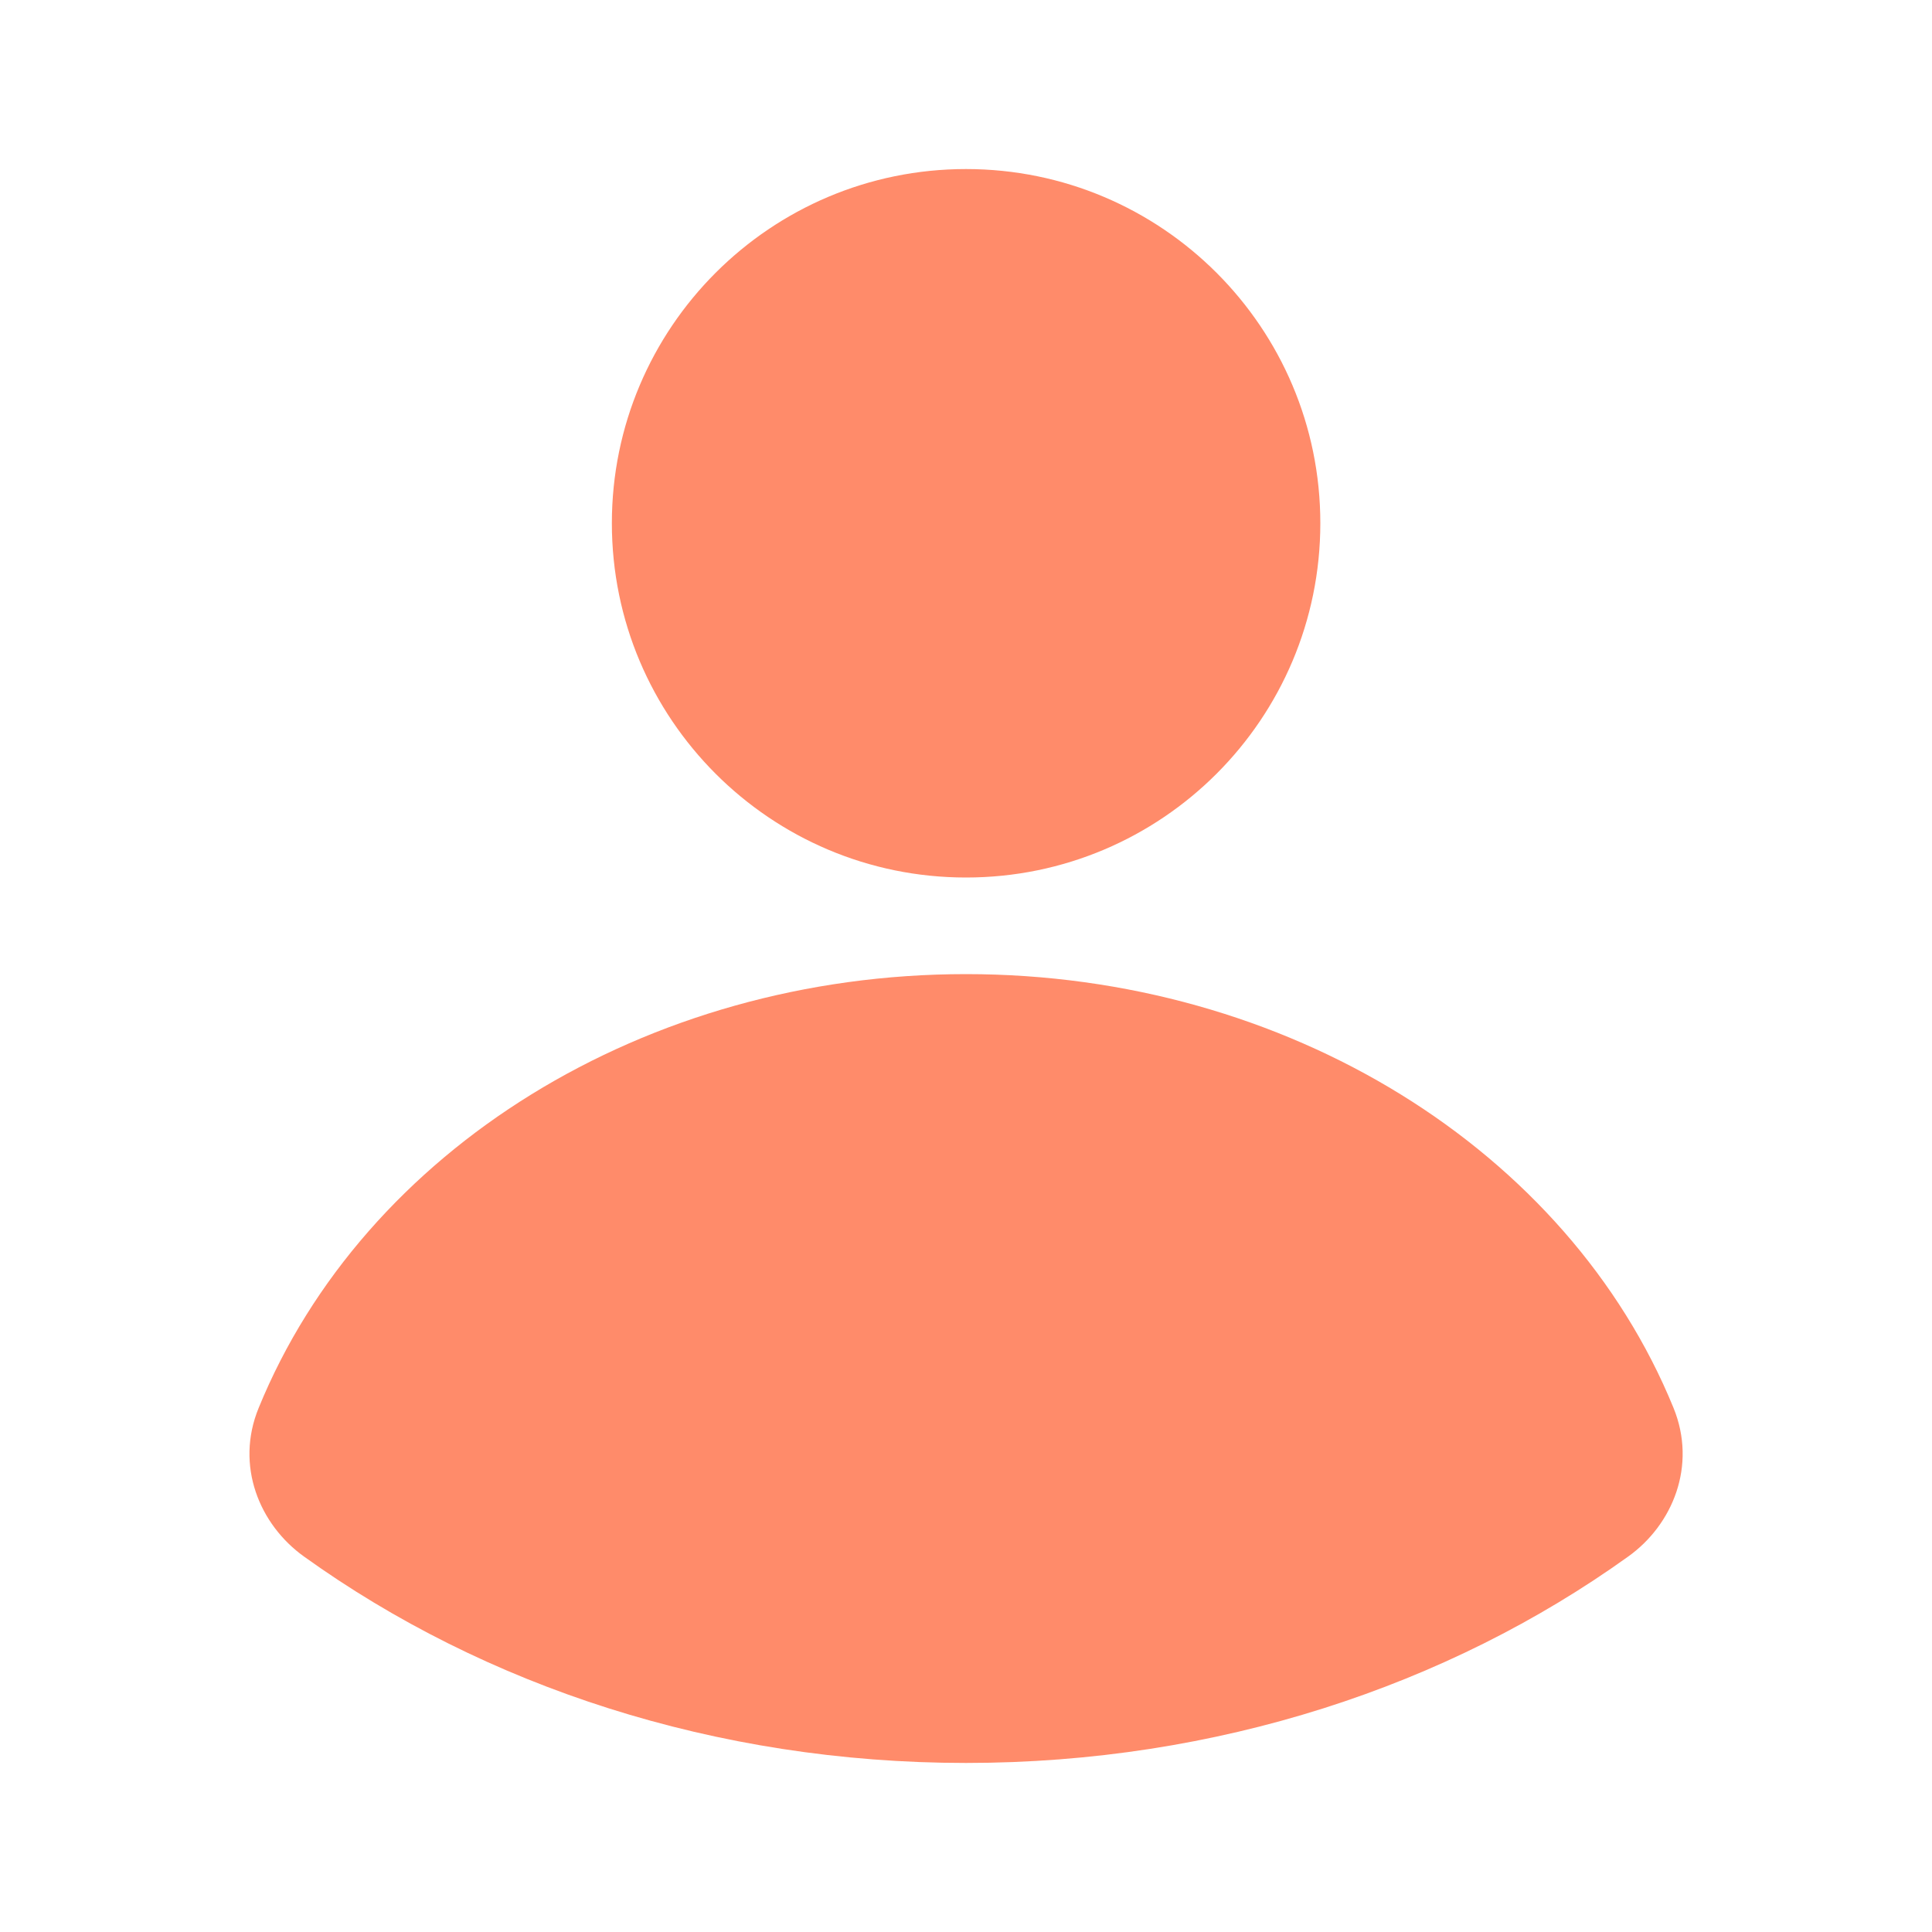 <svg width="10" height="10" viewBox="0 0 10 10" fill="none" xmlns="http://www.w3.org/2000/svg">
<g clip-path="url(#clip0_530_294068)">
<path fill-rule="evenodd" clip-rule="evenodd" d="M3.167 2.708C3.167 1.696 3.988 0.875 5 0.875C6.013 0.875 6.834 1.696 6.834 2.708C6.834 3.721 6.013 4.542 5 4.542C3.988 4.542 3.167 3.721 3.167 2.708ZM1.339 7.287C1.884 5.953 3.339 5.042 5 5.042C6.661 5.042 8.117 5.953 8.662 7.287C8.784 7.586 8.658 7.892 8.427 8.057C7.493 8.727 6.298 9.125 5 9.125C3.703 9.125 2.507 8.727 1.574 8.057C1.343 7.892 1.216 7.586 1.339 7.287Z" fill="#FF8B6A"/>
</g>
<defs>
<clipPath id="clip0_530_294068">
<rect width="9.333" height="9.333" fill="white" transform="scale(1.071)"/>
</clipPath>
</defs>
</svg>
